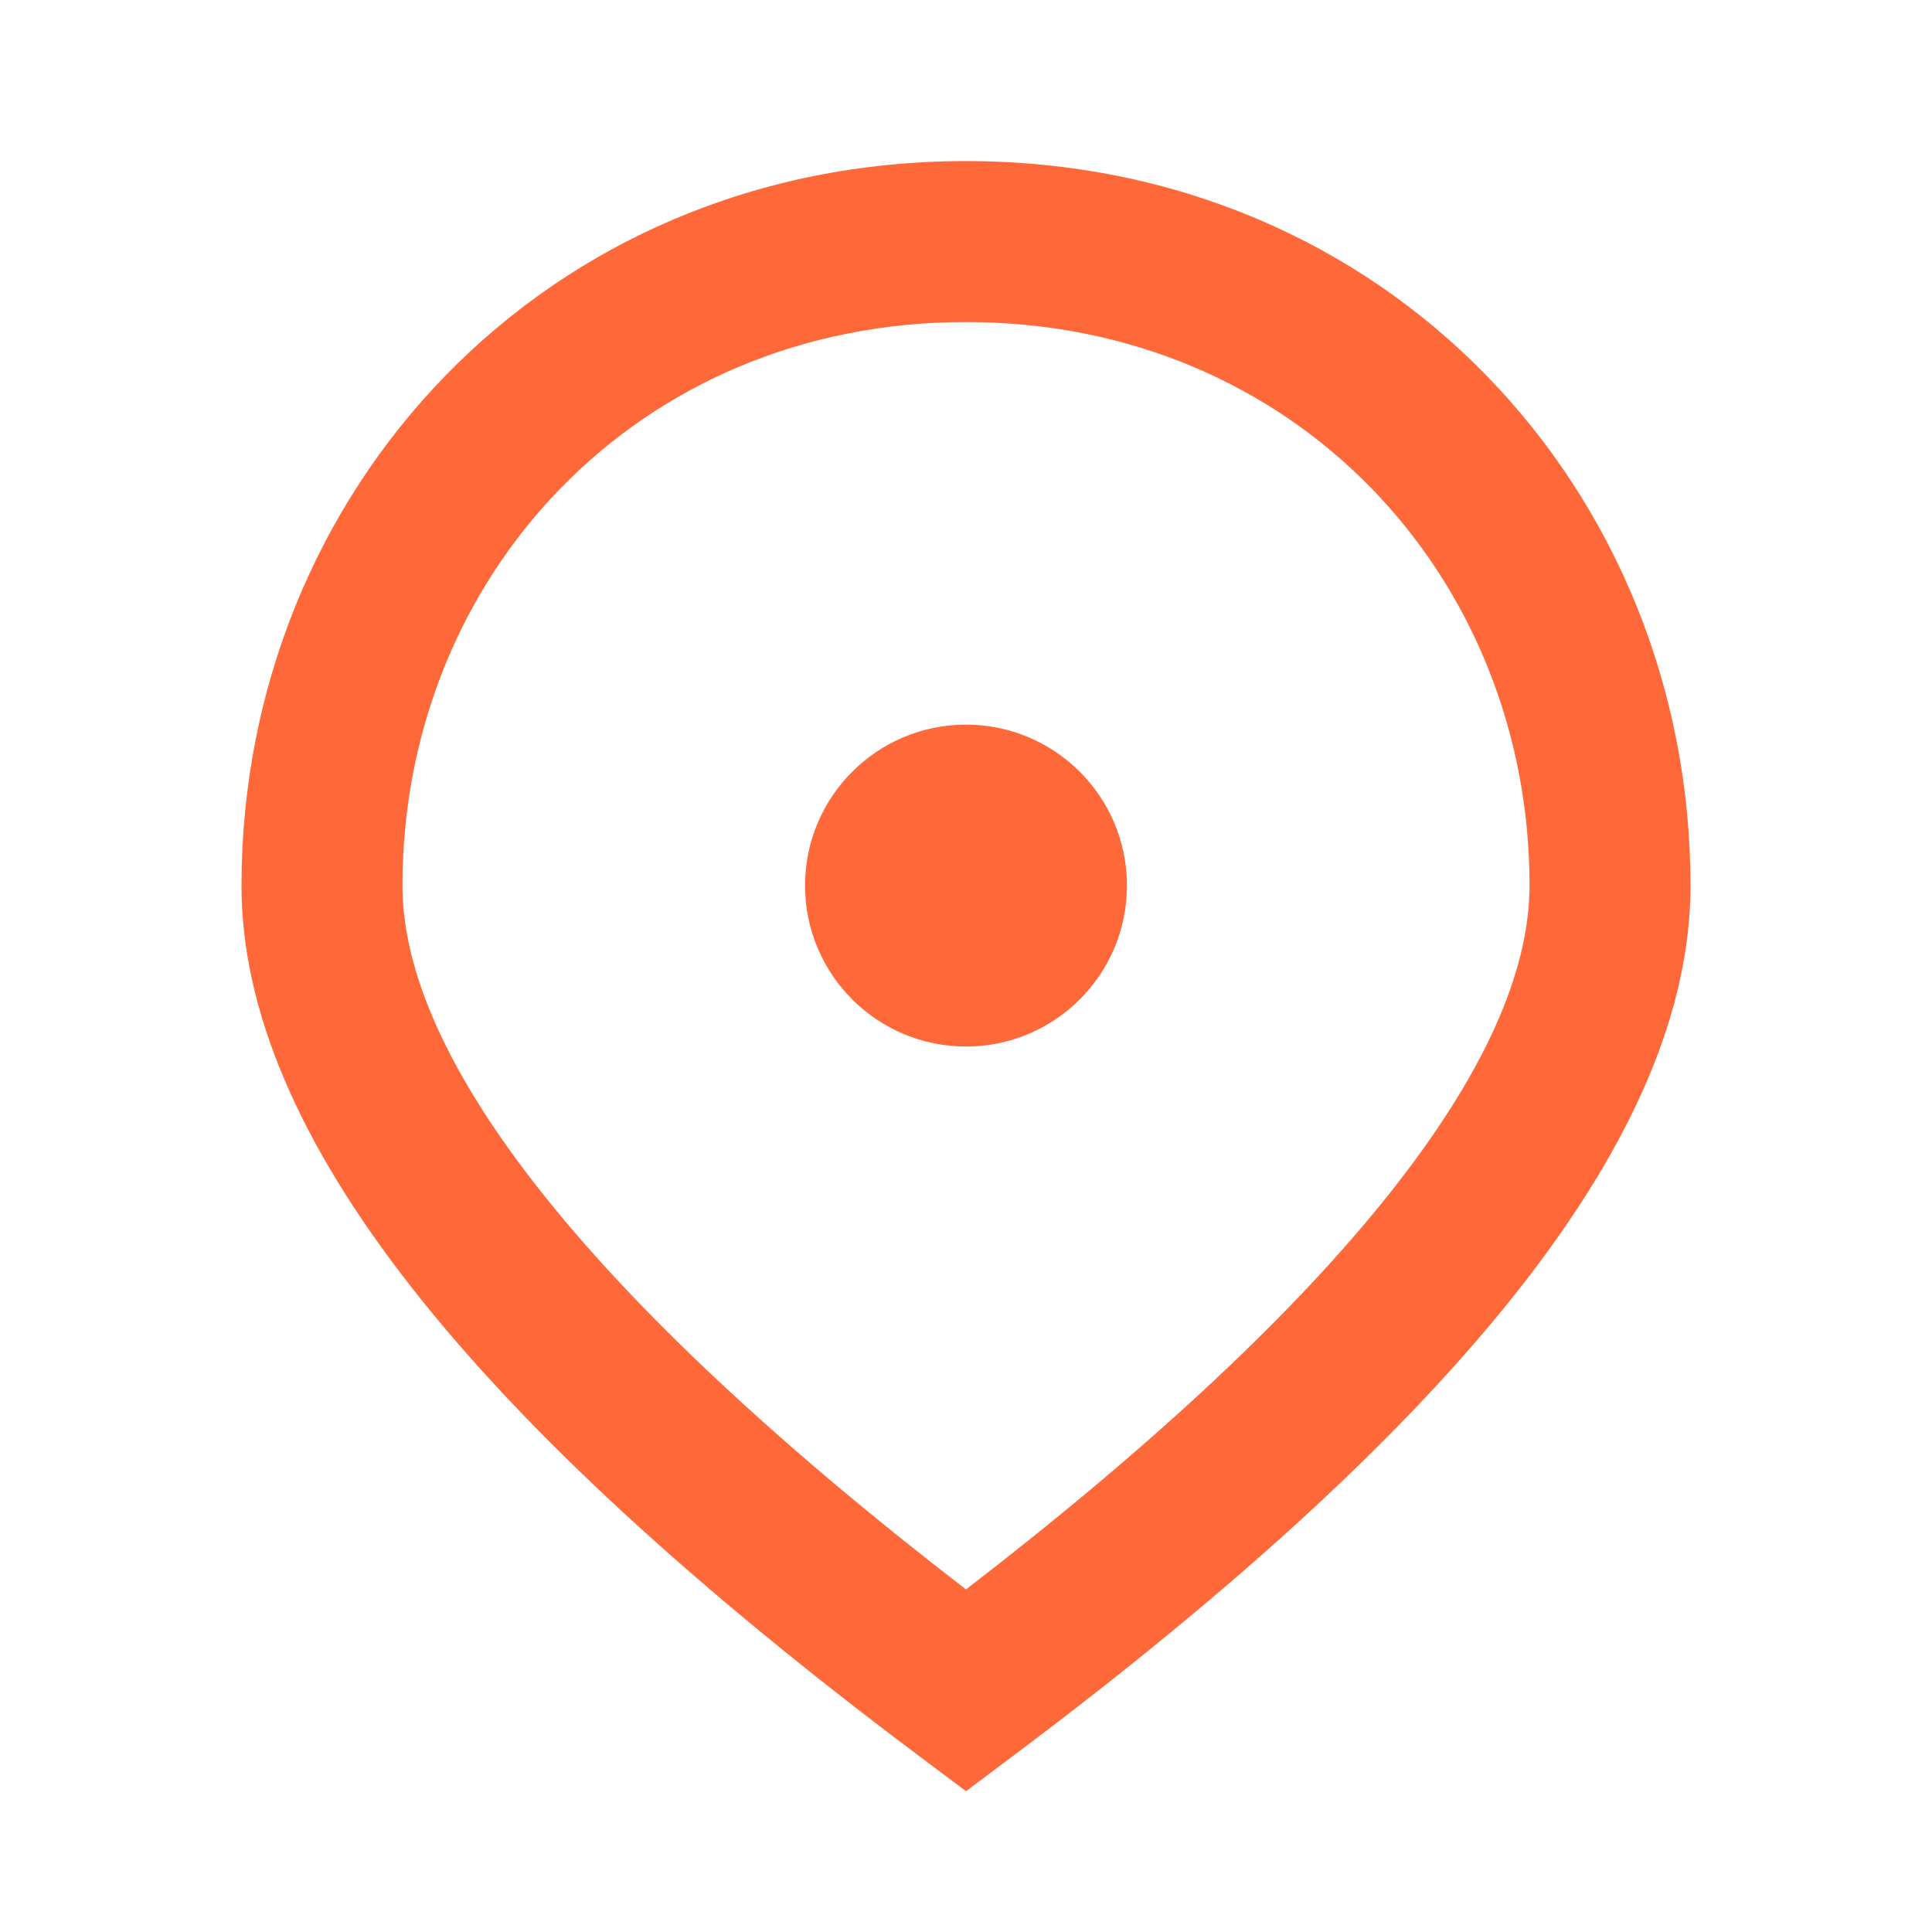 <svg width="16" height="16" viewBox="0 0 16 16" fill="none" xmlns="http://www.w3.org/2000/svg">
<g clip-path="url(#clip0_1127_2074)">
<path d="M8.4 14.534L8 14.834L7.6 14.534C3.888 11.75 2 9.39 2 7.334C2 4.069 4.507 1.334 8 1.334C11.493 1.334 14 4.069 14 7.334C14 9.39 12.113 11.75 8.4 14.534ZM3.333 7.334C3.333 8.773 4.87 10.752 8 13.163C11.13 10.752 12.667 8.773 12.667 7.334C12.667 4.781 10.729 2.667 8 2.667C5.271 2.667 3.333 4.781 3.333 7.334ZM8 8.667C7.264 8.667 6.667 8.07 6.667 7.334C6.667 6.598 7.264 6.001 8 6.001C8.736 6.001 9.333 6.598 9.333 7.334C9.333 8.07 8.736 8.667 8 8.667Z" fill="#FF6939"/>
</g>
<defs>
<clipPath id="clip0_1127_2074">
<rect width="16" height="16" fill="white"/>
</clipPath>
</defs>
</svg>
